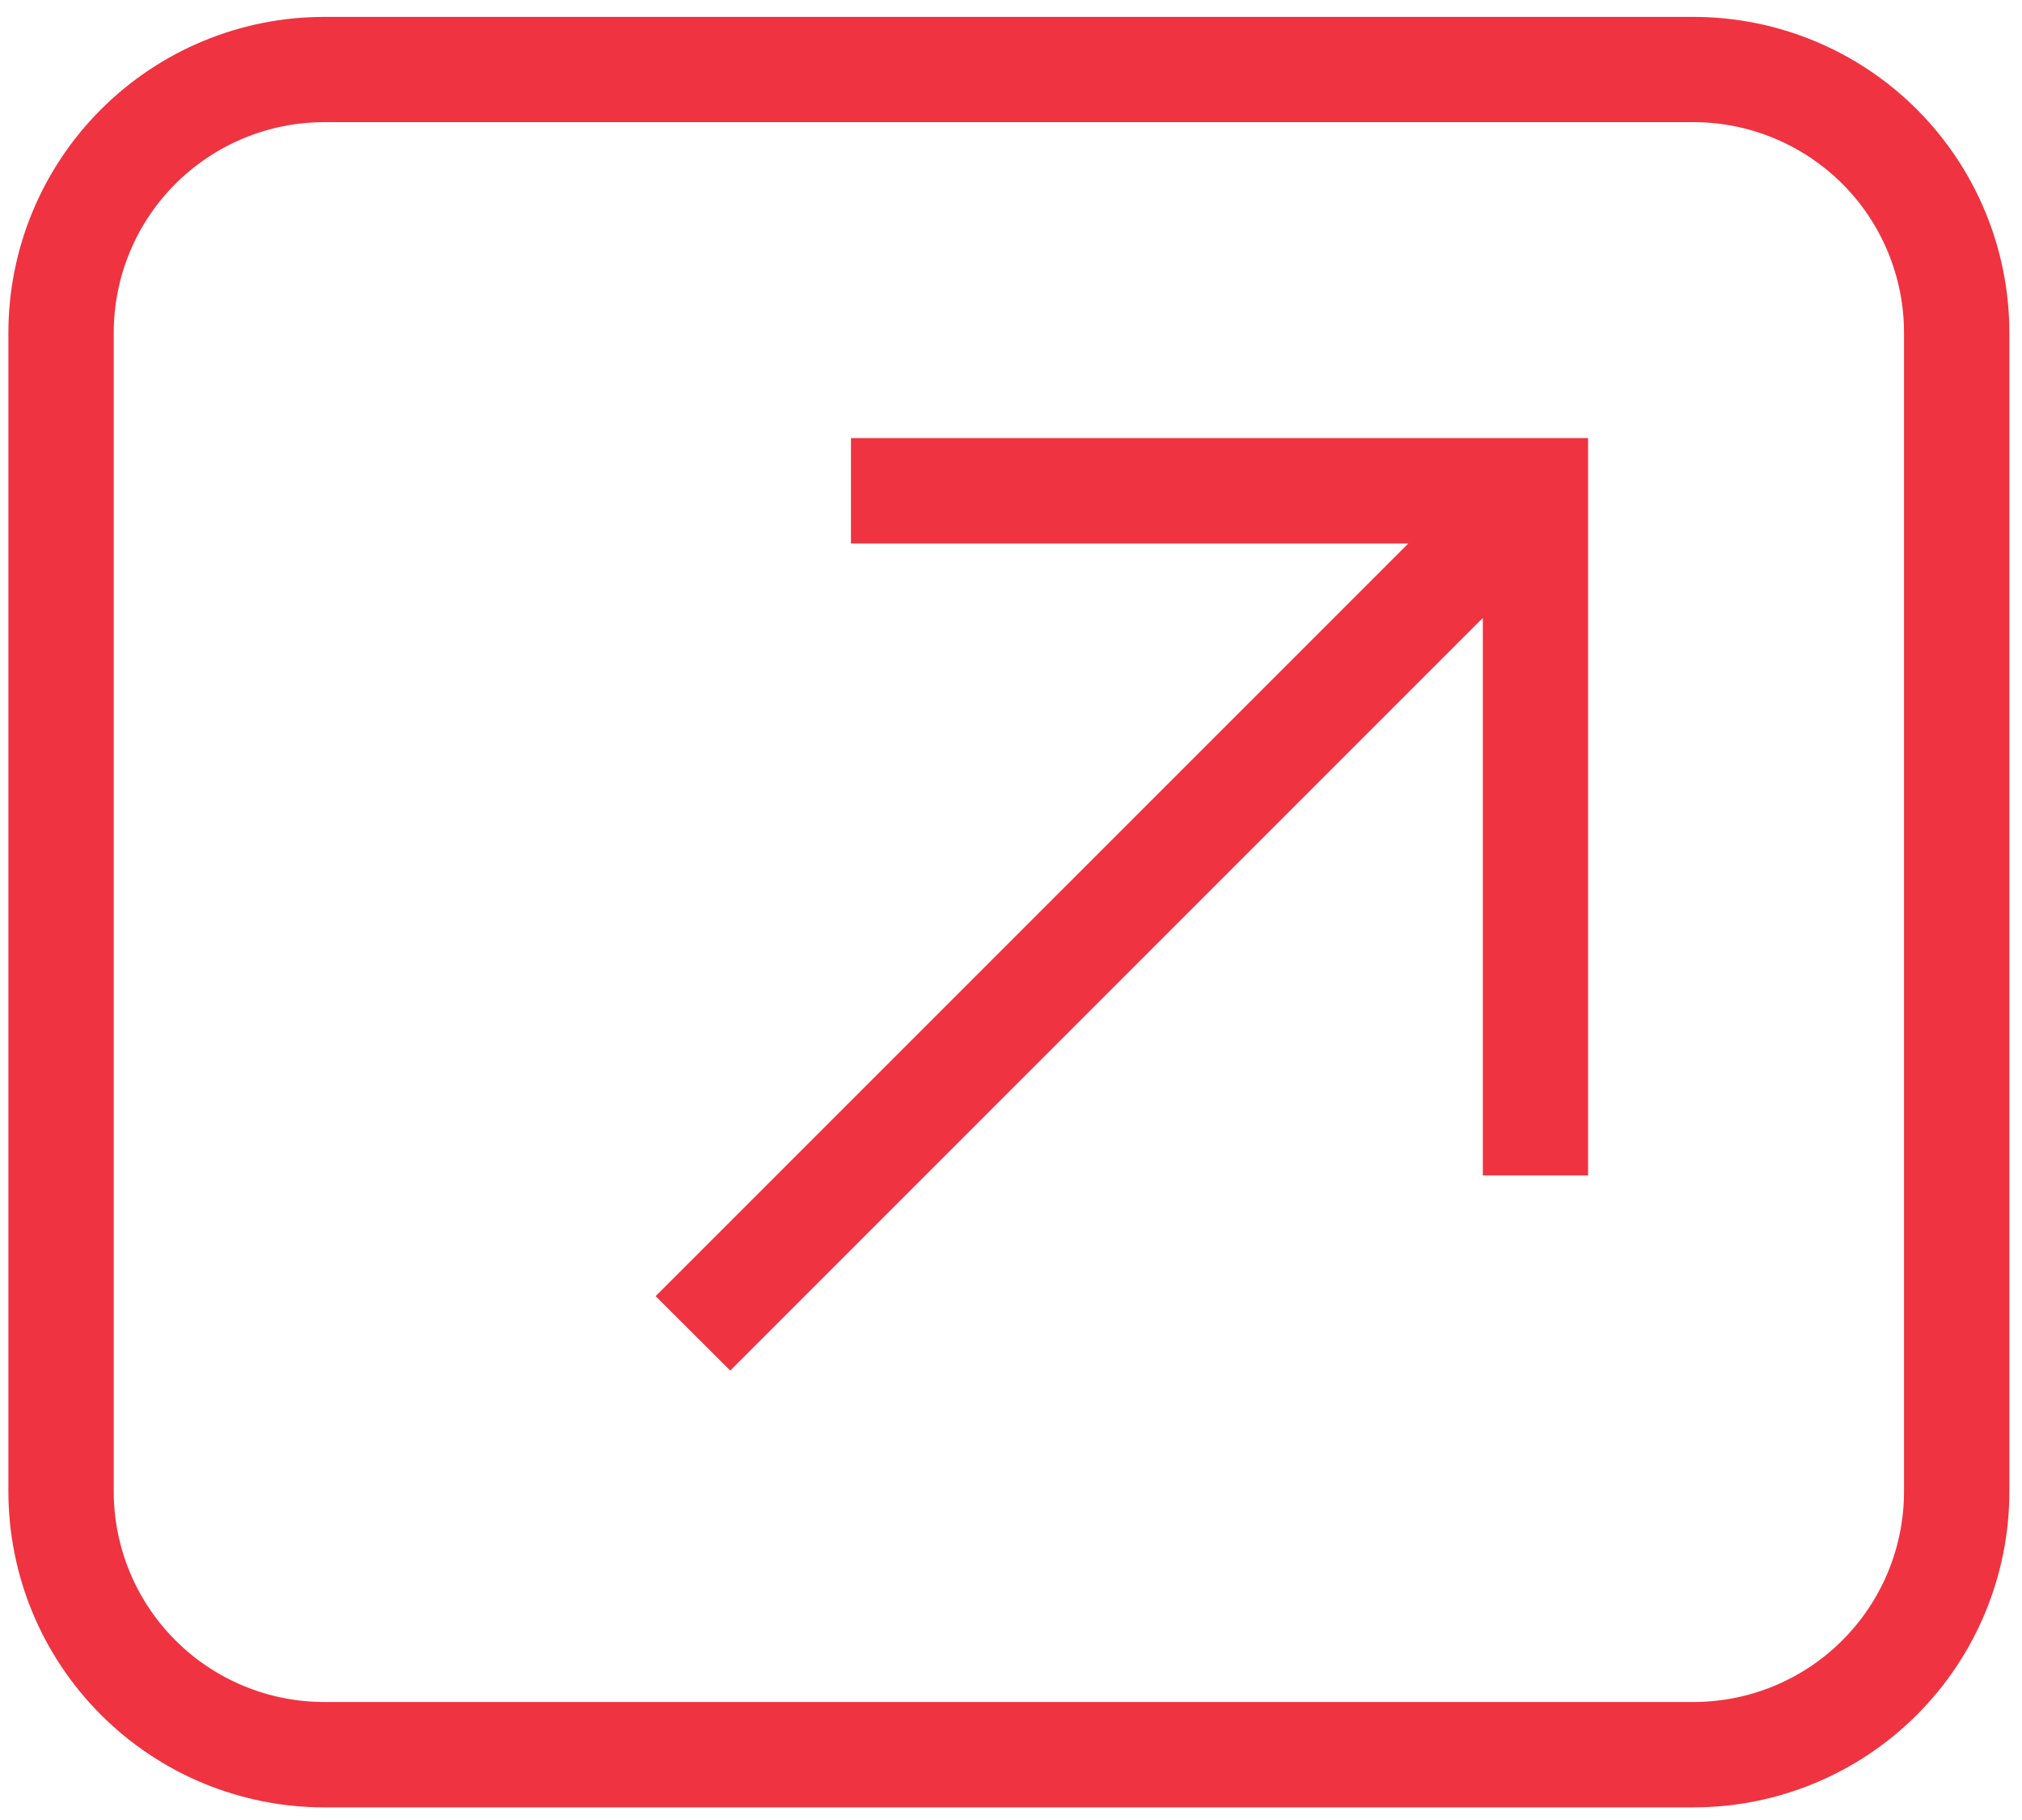 <svg width="20" height="18" viewBox="0 0 20 18" fill="none" xmlns="http://www.w3.org/2000/svg">
<path d="M3.208 0.167H16.75C17.579 0.167 18.374 0.496 18.96 1.082C19.546 1.668 19.875 2.463 19.875 3.292V14.75C19.875 15.579 19.546 16.374 18.96 16.96C18.374 17.546 17.579 17.875 16.75 17.875H3.208C2.379 17.875 1.585 17.546 0.999 16.96C0.412 16.374 0.083 15.579 0.083 14.75V3.292C0.083 2.463 0.412 1.668 0.999 1.082C1.585 0.496 2.379 0.167 3.208 0.167ZM3.208 1.208C2.656 1.208 2.126 1.428 1.735 1.818C1.344 2.209 1.125 2.739 1.125 3.292V14.75C1.125 15.303 1.344 15.832 1.735 16.223C2.126 16.614 2.656 16.833 3.208 16.833H16.75C17.302 16.833 17.832 16.614 18.223 16.223C18.614 15.832 18.833 15.303 18.833 14.75V3.292C18.833 2.739 18.614 2.209 18.223 1.818C17.832 1.428 17.302 1.208 16.75 1.208H3.208ZM8.417 4.333H15.708V11.625H14.667V6.111L7.223 13.555L6.485 12.819L13.93 5.375H8.417V4.333Z" fill="#EF3340"/>
</svg>
